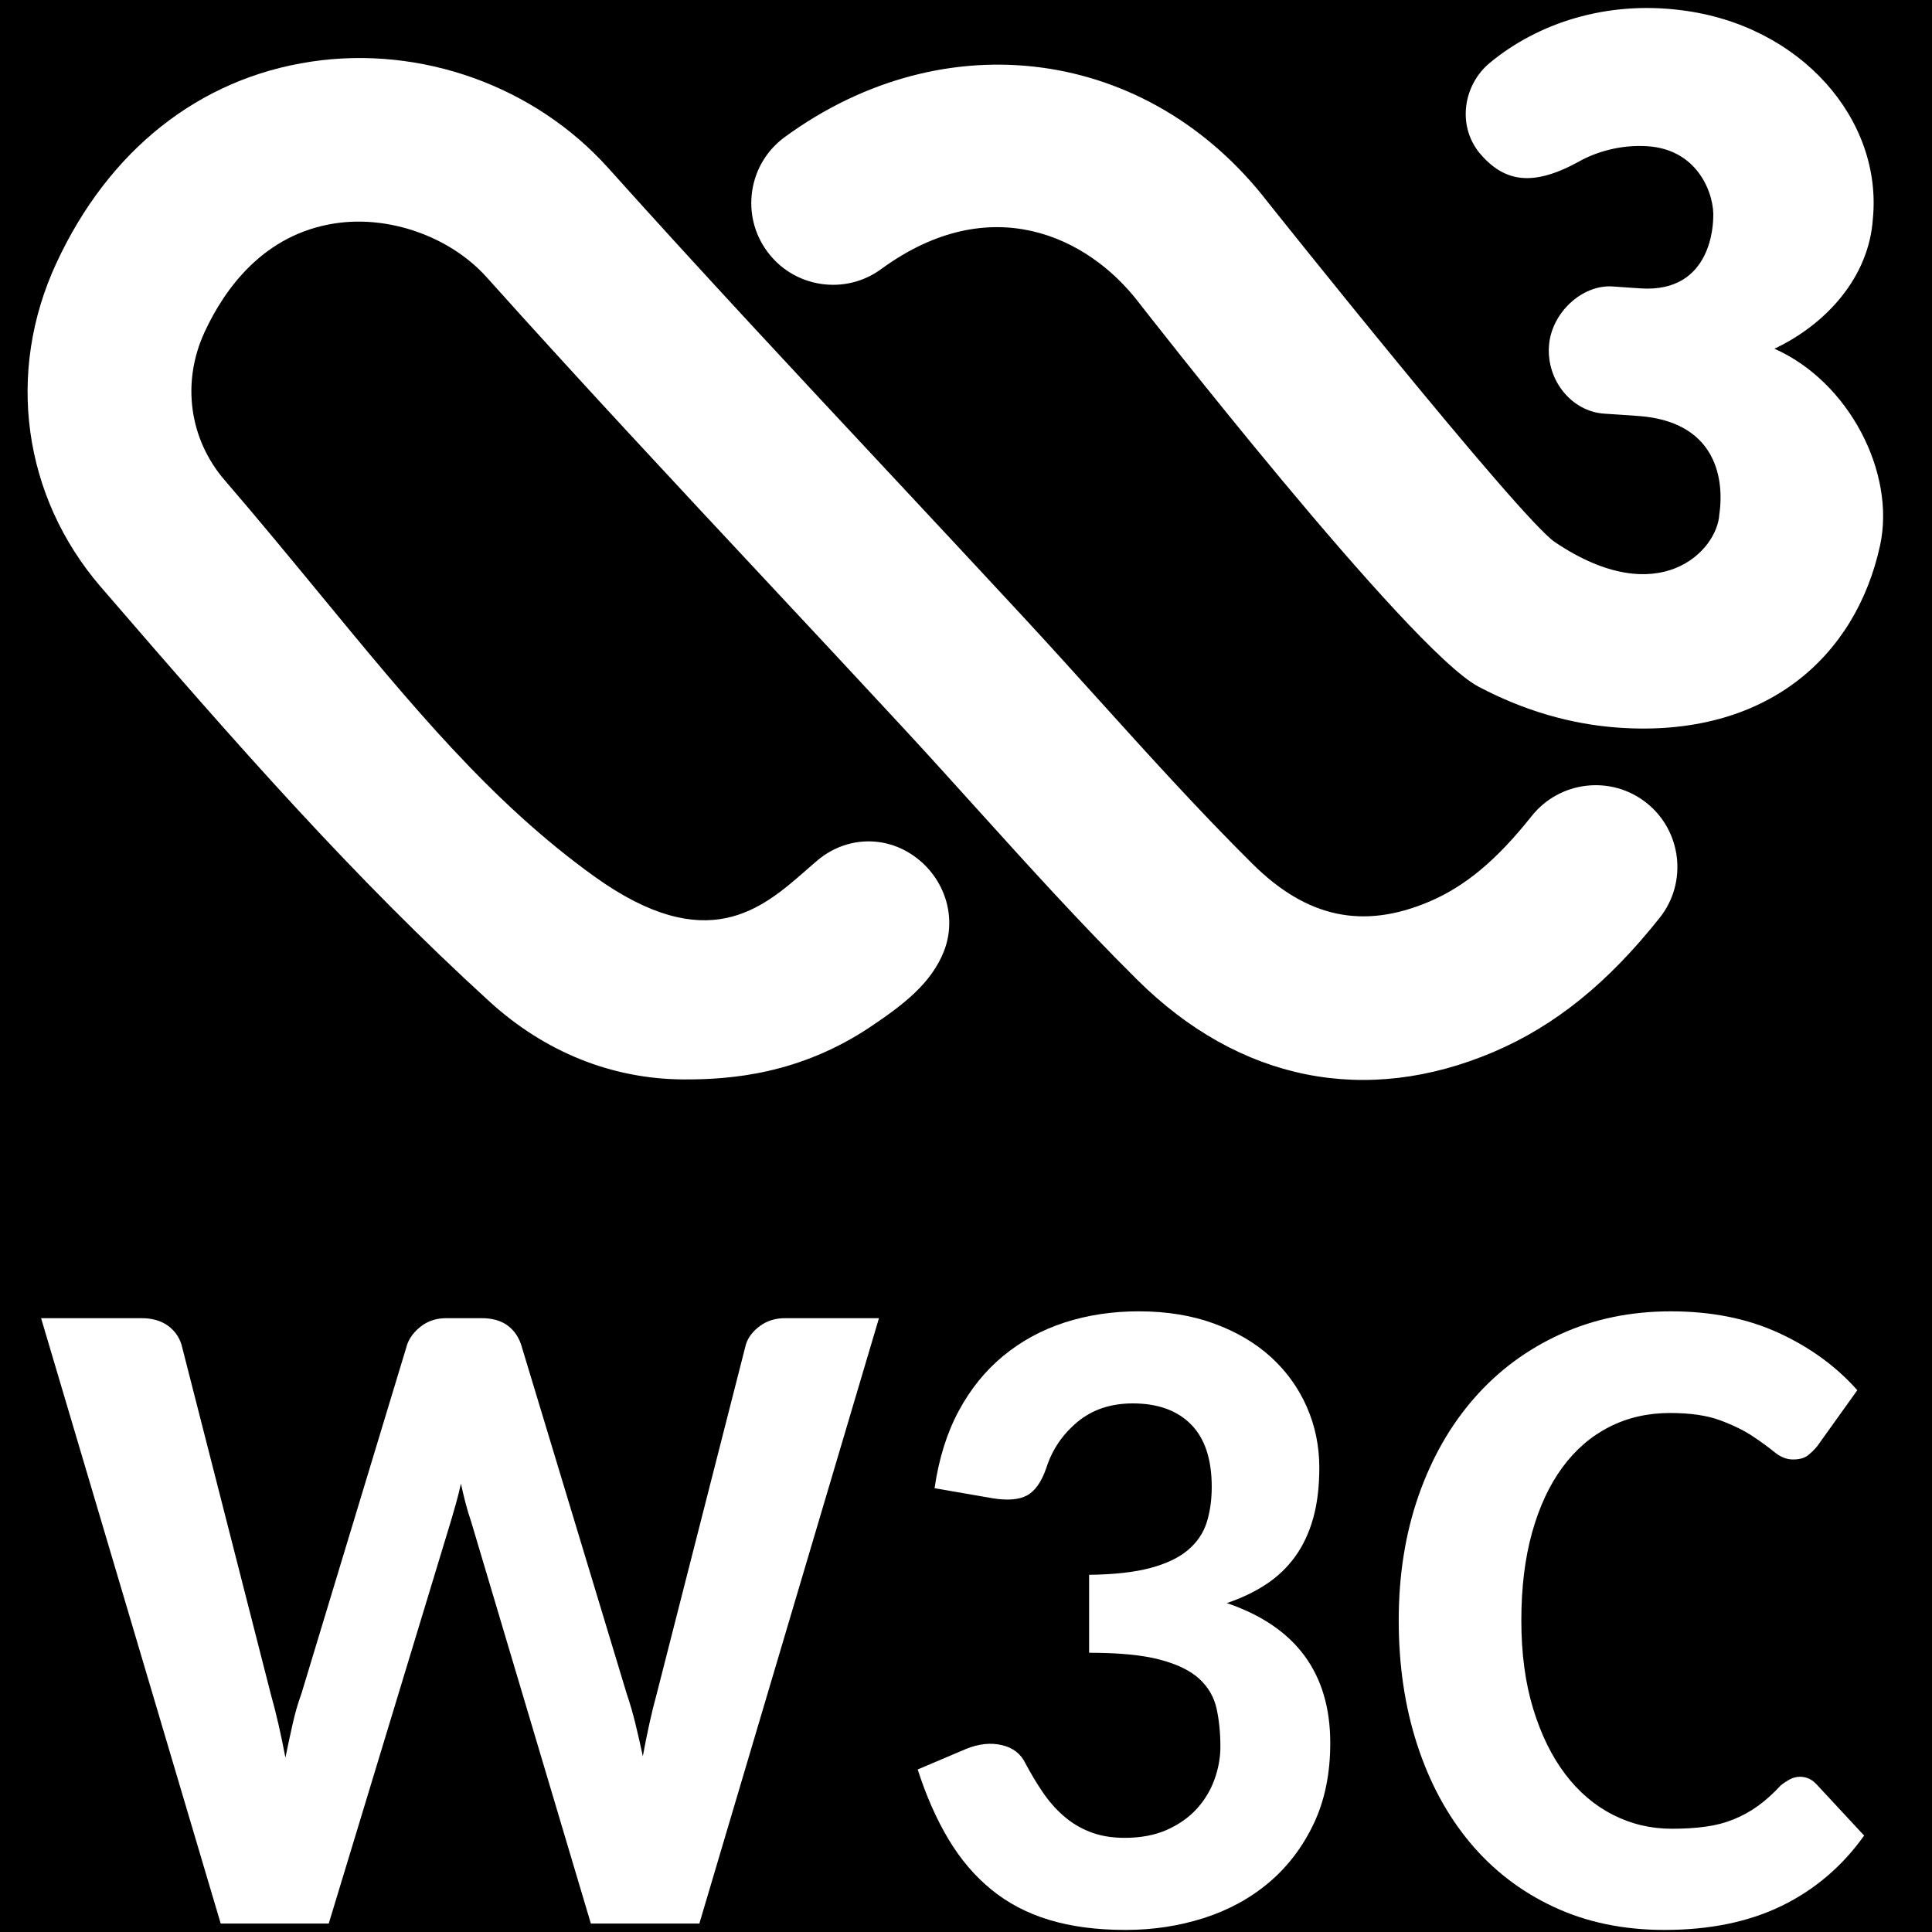 <?xml version="1.0" encoding="UTF-8" standalone="no"?>
<svg
   id="Layer_1"
   width="5in"
   height="5in"
   version="1.1"
   viewBox="0 0 360 360"
   sodipodi:docname="w3c-letters-bg-black.svg"
   inkscape:version="1.2.2 (b0a8486541, 2022-12-01)"
   xmlns:inkscape="http://www.inkscape.org/namespaces/inkscape"
   xmlns:sodipodi="http://sodipodi.sourceforge.net/DTD/sodipodi-0.dtd"
   xmlns="http://www.w3.org/2000/svg"
   xmlns:svg="http://www.w3.org/2000/svg">
  <sodipodi:namedview
     id="namedview11"
     pagecolor="#ffffff"
     bordercolor="#000000"
     borderopacity="0.25"
     inkscape:showpageshadow="2"
     inkscape:pageopacity="0.0"
     inkscape:pagecheckerboard="0"
     inkscape:deskcolor="#d1d1d1"
     inkscape:document-units="in"
     showgrid="false"
     inkscape:zoom="2.1395833"
     inkscape:cx="239.76631"
     inkscape:cy="240"
     inkscape:window-width="2560"
     inkscape:window-height="1382"
     inkscape:window-x="0"
     inkscape:window-y="0"
     inkscape:window-maximized="1"
     inkscape:current-layer="Layer_1" />
  <defs
     id="defs1" />
  <rect
     style="fill:#000000;stroke-width:2.165"
     id="rect169"
     width="360"
     height="360"
     x="0"
     y="0" />
  <g
     id="g2"
     style="fill:#ffffff">
    <path
       d="M306.8,149.604c-6.578-5.222-16.183-4.111-21.404,2.467-6.468,8.154-12.342,13.063-19.039,15.92-12.351,5.256-22.82,3.034-32.941-6.993-9.918-9.825-19.582-20.531-28.957-30.907-4.586-5.078-9.18-10.164-13.834-15.19-7.951-8.587-15.945-17.14-23.93-25.702l-.704-.755c-17.369-18.59-35.323-37.815-52.641-57.125-13.732-15.318-34.95-22.905-55.362-19.836-20.862,3.12-37.731,16.471-47.504,37.587-9.418,20.336-6.23,43.444,8.307,60.304,25.575,29.661,47.149,54.184,72.418,77.25,10.333,9.426,22.837,14.444,36.154,14.512,8.638.043,21.658-.932,34.942-9.875,5.815-3.916,11.232-7.943,13.614-14.089,2.424-6.29.161-13.52-5.518-17.598-5.51-3.967-12.741-3.688-17.996.678-.661.551-1.382,1.187-2.17,1.874-8.257,7.231-18.531,16.233-39.477,1.195-19.191-13.783-34.051-31.848-51.268-52.768-5.612-6.816-11.418-13.868-17.623-21.074-6.629-7.688-8.062-18.267-3.738-27.617,3.772-8.138,11.054-18.259,24.38-20.251,10.096-1.518,21.412,2.517,28.169,10.045,17.462,19.48,35.552,38.858,53.048,57.583,8.197,8.774,16.394,17.556,24.549,26.363,4.569,4.934,9.079,9.926,13.656,14.995,9.613,10.639,19.548,21.633,30.042,32.034,18.946,18.776,42.494,23.532,66.34,13.385,11.452-4.891,21.294-12.834,30.957-25.015,5.213-6.569,4.111-16.166-2.467-21.396Z"
       id="path1" />
    <path
       d="M330.636,64.983c9.85-4.671,17.598-13.462,18.336-24.125,1.873-18.513-13.368-36.23-35.789-38.968-13.766-1.746-26.541,2.331-35.594,9.833-4.84,4.026-6.146,11.478-1.95,16.733,4.586,5.467,9.875,6.425,18.531,1.67,3.102-1.763,7.765-3.23,12.893-2.874,9.672.67,12.444,9.384,12.173,13.343-.043.585.017,14.08-13.605,13.139l-5.137-.356c-5.722-.39-11.444,4.959-11.867,11.079-.458,6.511,4.306,12.198,10.231,12.614l6.315.432c17.378,1.204,15.564,15.953,15.199,18.31-.339,6.781-11.224,18.284-30.636,5.204-6.587-4.433-53.565-63.441-53.565-63.441-22.26-28.779-60.084-33.848-89.931-12.046-3.28,2.399-5.442,5.934-6.069,9.96-.619,4.018.356,8.044,2.755,11.325,2.399,3.28,5.934,5.442,9.952,6.069,4.043.627,8.053-.356,11.333-2.755,20.361-14.877,38.51-6.01,47.843,6.061,0,0,50.438,64.873,63.424,71.748,8.426,4.459,17.225,7.036,26.168,7.655,27.448,1.899,44.164-13.224,48.674-33.941,2.958-13.58-5.824-30.55-19.684-36.671Z"
       id="path2" />
  </g>
  <g
     id="g5"
     aria-label="W3C"
     style="fill:#ffffff">
    <path
       d="M7.656,245.622h18.687c1.981,0,3.61.456,4.884,1.359s2.135,2.093,2.591,3.568l16.649,65.151c.961,3.398,1.869,7.336,2.718,11.807.452-2.209.903-4.317,1.359-6.332.452-2.008.988-3.861,1.614-5.56l19.707-65.066c.452-1.305,1.328-2.448,2.633-3.444,1.301-.988,2.857-1.483,4.672-1.483h6.541c1.981,0,3.579.44,4.799,1.313,1.216.88,2.081,2.085,2.591,3.614l19.707,65.151c.564,1.645,1.089,3.436,1.571,5.398.479,1.946.946,4,1.402,6.154.394-2.154.807-4.193,1.232-6.116s.861-3.707,1.317-5.351l16.649-65.236c.394-1.305,1.259-2.448,2.591-3.444,1.328-.988,2.9-1.483,4.714-1.483h17.498l-33.467,112.804h-20.216l-22.34-75.004c-.34-.965-.668-2.039-.977-3.228-.313-1.189-.61-2.432-.892-3.737-.286,1.305-.595,2.548-.934,3.737s-.653,2.263-.934,3.228l-22.765,75.004h-20.131L7.656,245.622Z"
       id="path3" />
    <path
       d="M212.198,244.348c5.209,0,9.896.764,14.058,2.293,4.162,1.529,7.687,3.614,10.575,6.239,2.888,2.641,5.108,5.722,6.668,9.266,1.556,3.537,2.336,7.313,2.336,11.336,0,3.568-.382,6.71-1.147,9.429s-1.884,5.097-3.355,7.135c-1.475,2.039-3.286,3.768-5.436,5.181-2.154,1.413-4.587,2.579-7.305,3.483,12.853,4.363,19.282,13.05,19.282,26.077,0,5.722-1.035,10.749-3.1,15.073-2.07,4.34-4.842,7.977-8.324,10.919s-7.533,5.151-12.147,6.626c-4.618,1.475-9.471,2.209-14.568,2.209-5.382,0-10.124-.625-14.228-1.869-4.108-1.243-7.703-3.127-10.788-5.653-3.089-2.517-5.749-5.645-7.985-9.382-2.239-3.737-4.151-8.07-5.734-12.996l9.004-3.822c2.378-.965,4.598-1.205,6.668-.718,2.066.479,3.525,1.598,4.375,3.351,1.019,1.923,2.093,3.722,3.228,5.39,1.131,1.676,2.421,3.151,3.865,4.417,1.444,1.282,3.1,2.286,4.969,3.019s4.019,1.104,6.456,1.104c3,0,5.618-.494,7.857-1.483,2.236-.996,4.089-2.301,5.564-3.907,1.471-1.622,2.575-3.444,3.313-5.483.734-2.039,1.104-4.077,1.104-6.116,0-2.602-.243-4.981-.722-7.135-.483-2.154-1.56-3.992-3.228-5.521-1.672-1.529-4.12-2.718-7.348-3.568s-7.618-1.274-13.166-1.274v-14.525c4.641-.054,8.452-.479,11.425-1.274s5.309-1.915,7.008-3.351c1.699-1.452,2.857-3.158,3.483-5.143.622-1.985.934-4.193.934-6.626,0-5.151-1.29-9.035-3.865-11.637-2.579-2.602-6.189-3.907-10.83-3.907-4.135,0-7.591,1.158-10.363,3.483-2.776,2.324-4.703,5.181-5.776,8.579-.907,2.602-2.112,4.301-3.61,5.097-1.502.795-3.641.965-6.413.51l-10.788-1.869c.792-5.49,2.293-10.293,4.502-14.402,2.209-4.1,4.981-7.529,8.324-10.27,3.34-2.749,7.147-4.819,11.425-6.209,4.274-1.382,8.876-2.077,13.803-2.077Z"
       id="path4" />
    <path
       d="M335.38,331.074c1.189,0,2.209.456,3.058,1.359l8.919,9.598c-4.077,5.722-9.189,10.077-15.332,13.081-6.147,3.004-13.436,4.502-21.873,4.502-7.645,0-14.525-1.429-20.641-4.293-6.116-2.857-11.313-6.849-15.587-11.969-4.278-5.127-7.56-11.212-9.853-18.27-2.293-7.043-3.44-14.765-3.44-23.143,0-8.44,1.232-16.178,3.695-23.236,2.463-7.043,5.931-13.12,10.405-18.216,4.471-5.097,9.822-9.058,16.054-11.892,6.228-2.834,13.081-4.247,20.556-4.247,7.587,0,14.297,1.344,20.131,4.039,5.83,2.687,10.703,6.239,14.61,10.656l-7.475,10.448c-.51.625-1.093,1.189-1.741,1.699-.653.51-1.571.764-2.761.764s-2.336-.456-3.44-1.359-2.463-1.9-4.077-2.973-3.641-2.07-6.073-2.973c-2.436-.903-5.552-1.359-9.344-1.359-4.135,0-7.9.865-11.297,2.595-3.398,1.722-6.317,4.247-8.749,7.552-2.436,3.32-4.32,7.367-5.649,12.155-1.332,4.78-1.996,10.232-1.996,16.348,0,6.17.734,11.668,2.209,16.479,1.471,4.811,3.467,8.873,5.988,12.193,2.517,3.305,5.479,5.83,8.876,7.552,3.398,1.73,7.05,2.595,10.958,2.595,2.32,0,4.417-.124,6.286-.386,1.869-.247,3.61-.703,5.224-1.359,1.614-.649,3.127-1.483,4.544-2.502,1.413-1.019,2.83-2.293,4.247-3.822.564-.456,1.147-.834,1.741-1.151.595-.309,1.201-.463,1.826-.463Z"
       id="path5" />
  </g>
</svg>
